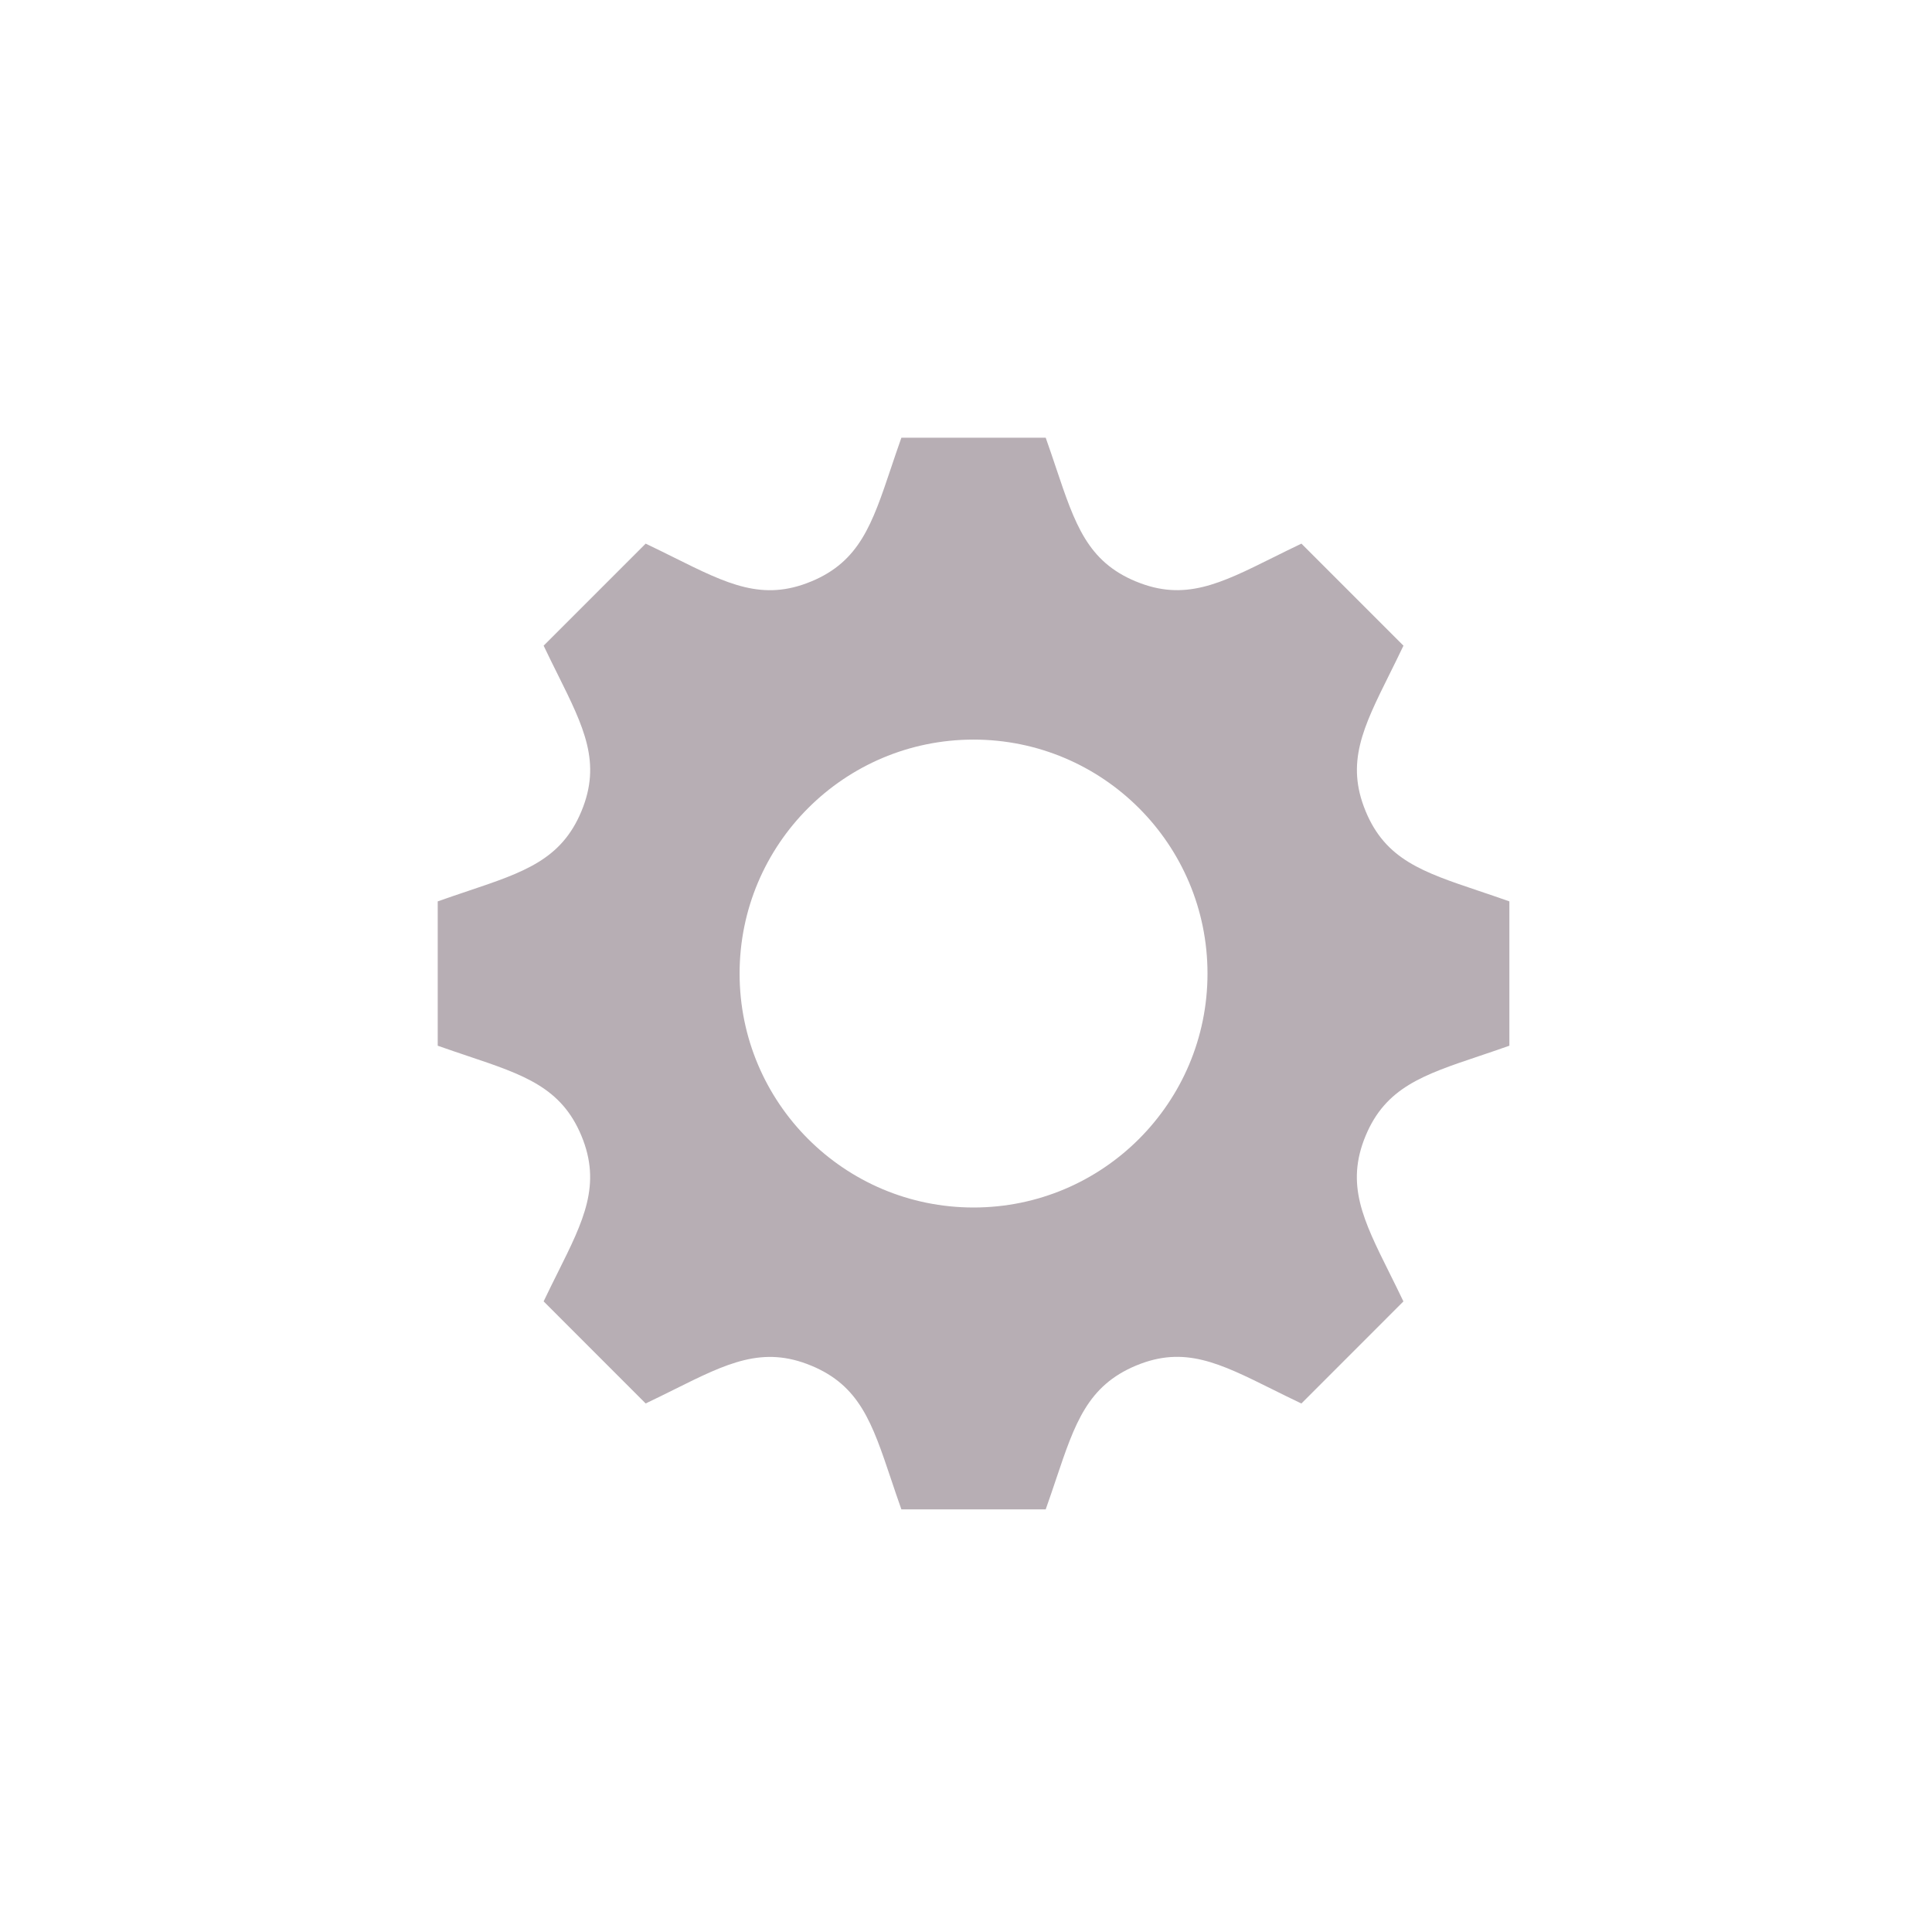 <svg viewBox="0 0 128 128" fill="none" xmlns="http://www.w3.org/2000/svg">
<path fill-rule="evenodd" clip-rule="evenodd" d="M97.98 59.026C98.616 59.24 99.289 59.467 100 59.719V69.281C99.293 69.532 98.622 69.758 97.987 69.971C94.284 71.216 91.802 72.05 90.471 75.26C89.139 78.476 90.307 80.823 92.048 84.321C92.345 84.918 92.659 85.549 92.98 86.223L86.22 92.986C85.533 92.659 84.893 92.341 84.287 92.04C80.779 90.297 78.464 89.146 75.28 90.468H75.277C72.048 91.814 71.216 94.287 69.967 98C69.755 98.631 69.531 99.297 69.281 100H59.719C59.467 99.289 59.24 98.616 59.027 97.979C57.781 94.269 56.953 91.805 53.746 90.477H53.743C50.527 89.143 48.176 90.312 44.679 92.052C44.082 92.349 43.451 92.662 42.777 92.983L36.017 86.22C36.338 85.545 36.654 84.912 36.953 84.312C38.674 80.861 39.859 78.484 38.523 75.254C37.191 72.045 34.71 71.212 31.008 69.969C30.374 69.756 29.705 69.531 29 69.281V59.719C29.71 59.467 30.384 59.24 31.021 59.026C34.721 57.782 37.193 56.951 38.523 53.743C39.856 50.53 38.694 48.193 36.956 44.695C36.657 44.093 36.34 43.458 36.017 42.777L42.777 36.017C43.457 36.34 44.091 36.656 44.691 36.954C48.205 38.701 50.532 39.857 53.743 38.523H53.746C56.951 37.193 57.782 34.722 59.026 31.022C59.24 30.385 59.466 29.711 59.719 29H69.281C69.533 29.71 69.759 30.382 69.972 31.018C71.221 34.735 72.048 37.194 75.254 38.523H75.257C78.473 39.856 80.824 38.687 84.314 36.951C84.914 36.654 85.546 36.339 86.223 36.017L92.983 42.777C92.659 43.458 92.344 44.094 92.045 44.695C90.303 48.203 89.146 50.534 90.477 53.743V53.746C91.804 56.949 94.25 57.772 97.98 59.026ZM64.5 80C73.06 80 80 73.06 80 64.5C80 55.94 73.06 49 64.5 49C55.94 49 49 55.94 49 64.5C49 73.06 55.94 80 64.5 80Z" fill="#B7AEB4"/>
</svg>
